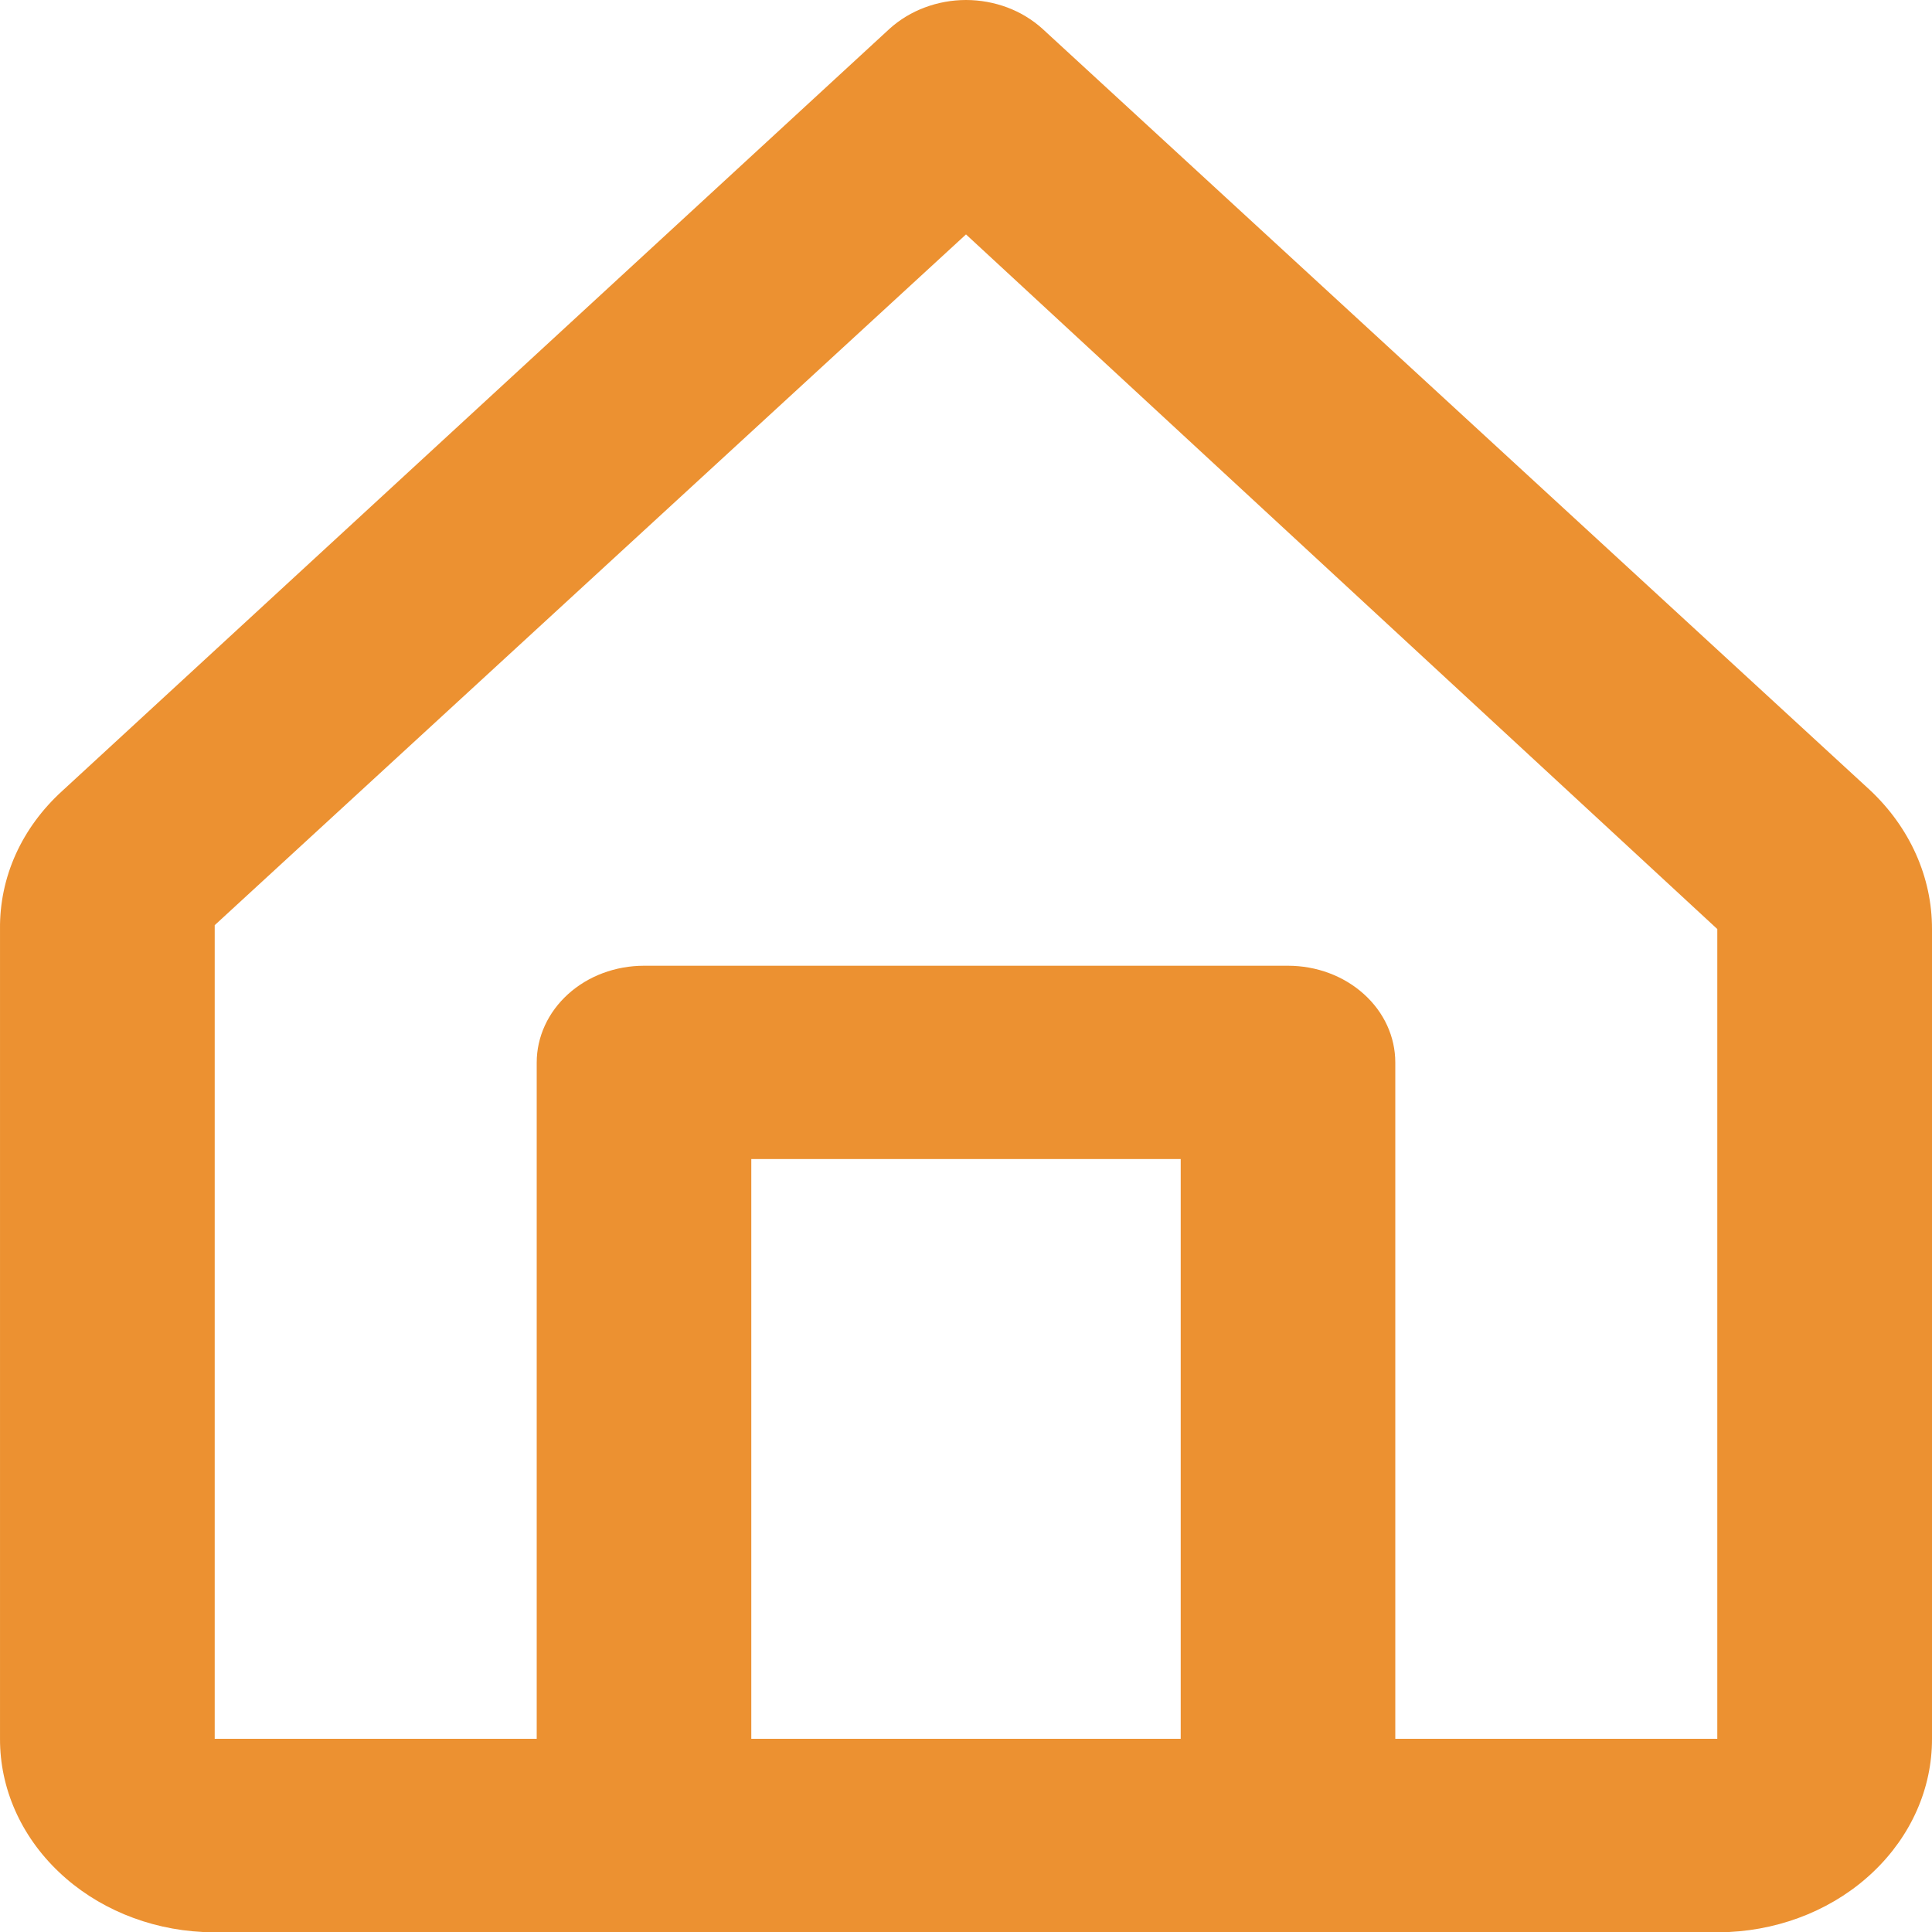 <svg width="15" height="15" viewBox="0 0 15 15" fill="none" xmlns="http://www.w3.org/2000/svg">
<path d="M14.517 6.133L8.092 0.222C8.014 0.152 7.922 0.096 7.821 0.058C7.719 0.02 7.61 0 7.5 0C7.39 0 7.281 0.02 7.18 0.058C7.078 0.096 6.986 0.152 6.908 0.222L0.483 6.141C0.328 6.282 0.205 6.449 0.122 6.633C0.039 6.817 -0.002 7.015 9.61363e-05 7.213V13.5C-0.001 13.884 0.162 14.253 0.455 14.532C0.748 14.812 1.149 14.979 1.575 15H13.425C13.851 14.979 14.252 14.812 14.545 14.532C14.838 14.253 15.001 13.884 15 13.5V7.213C15.001 6.81 14.827 6.423 14.517 6.133ZM5.833 13.5V8.999H9.167V13.5H5.833ZM13.333 13.5H10.833V8.249C10.833 8.05 10.746 7.859 10.589 7.718C10.433 7.577 10.221 7.498 10 7.498H5C4.779 7.498 4.567 7.577 4.411 7.718C4.255 7.859 4.167 8.05 4.167 8.249V13.5H1.667V7.183L7.5 1.82L13.333 7.213V13.5Z" fill="#EC9131"/>
</svg>
